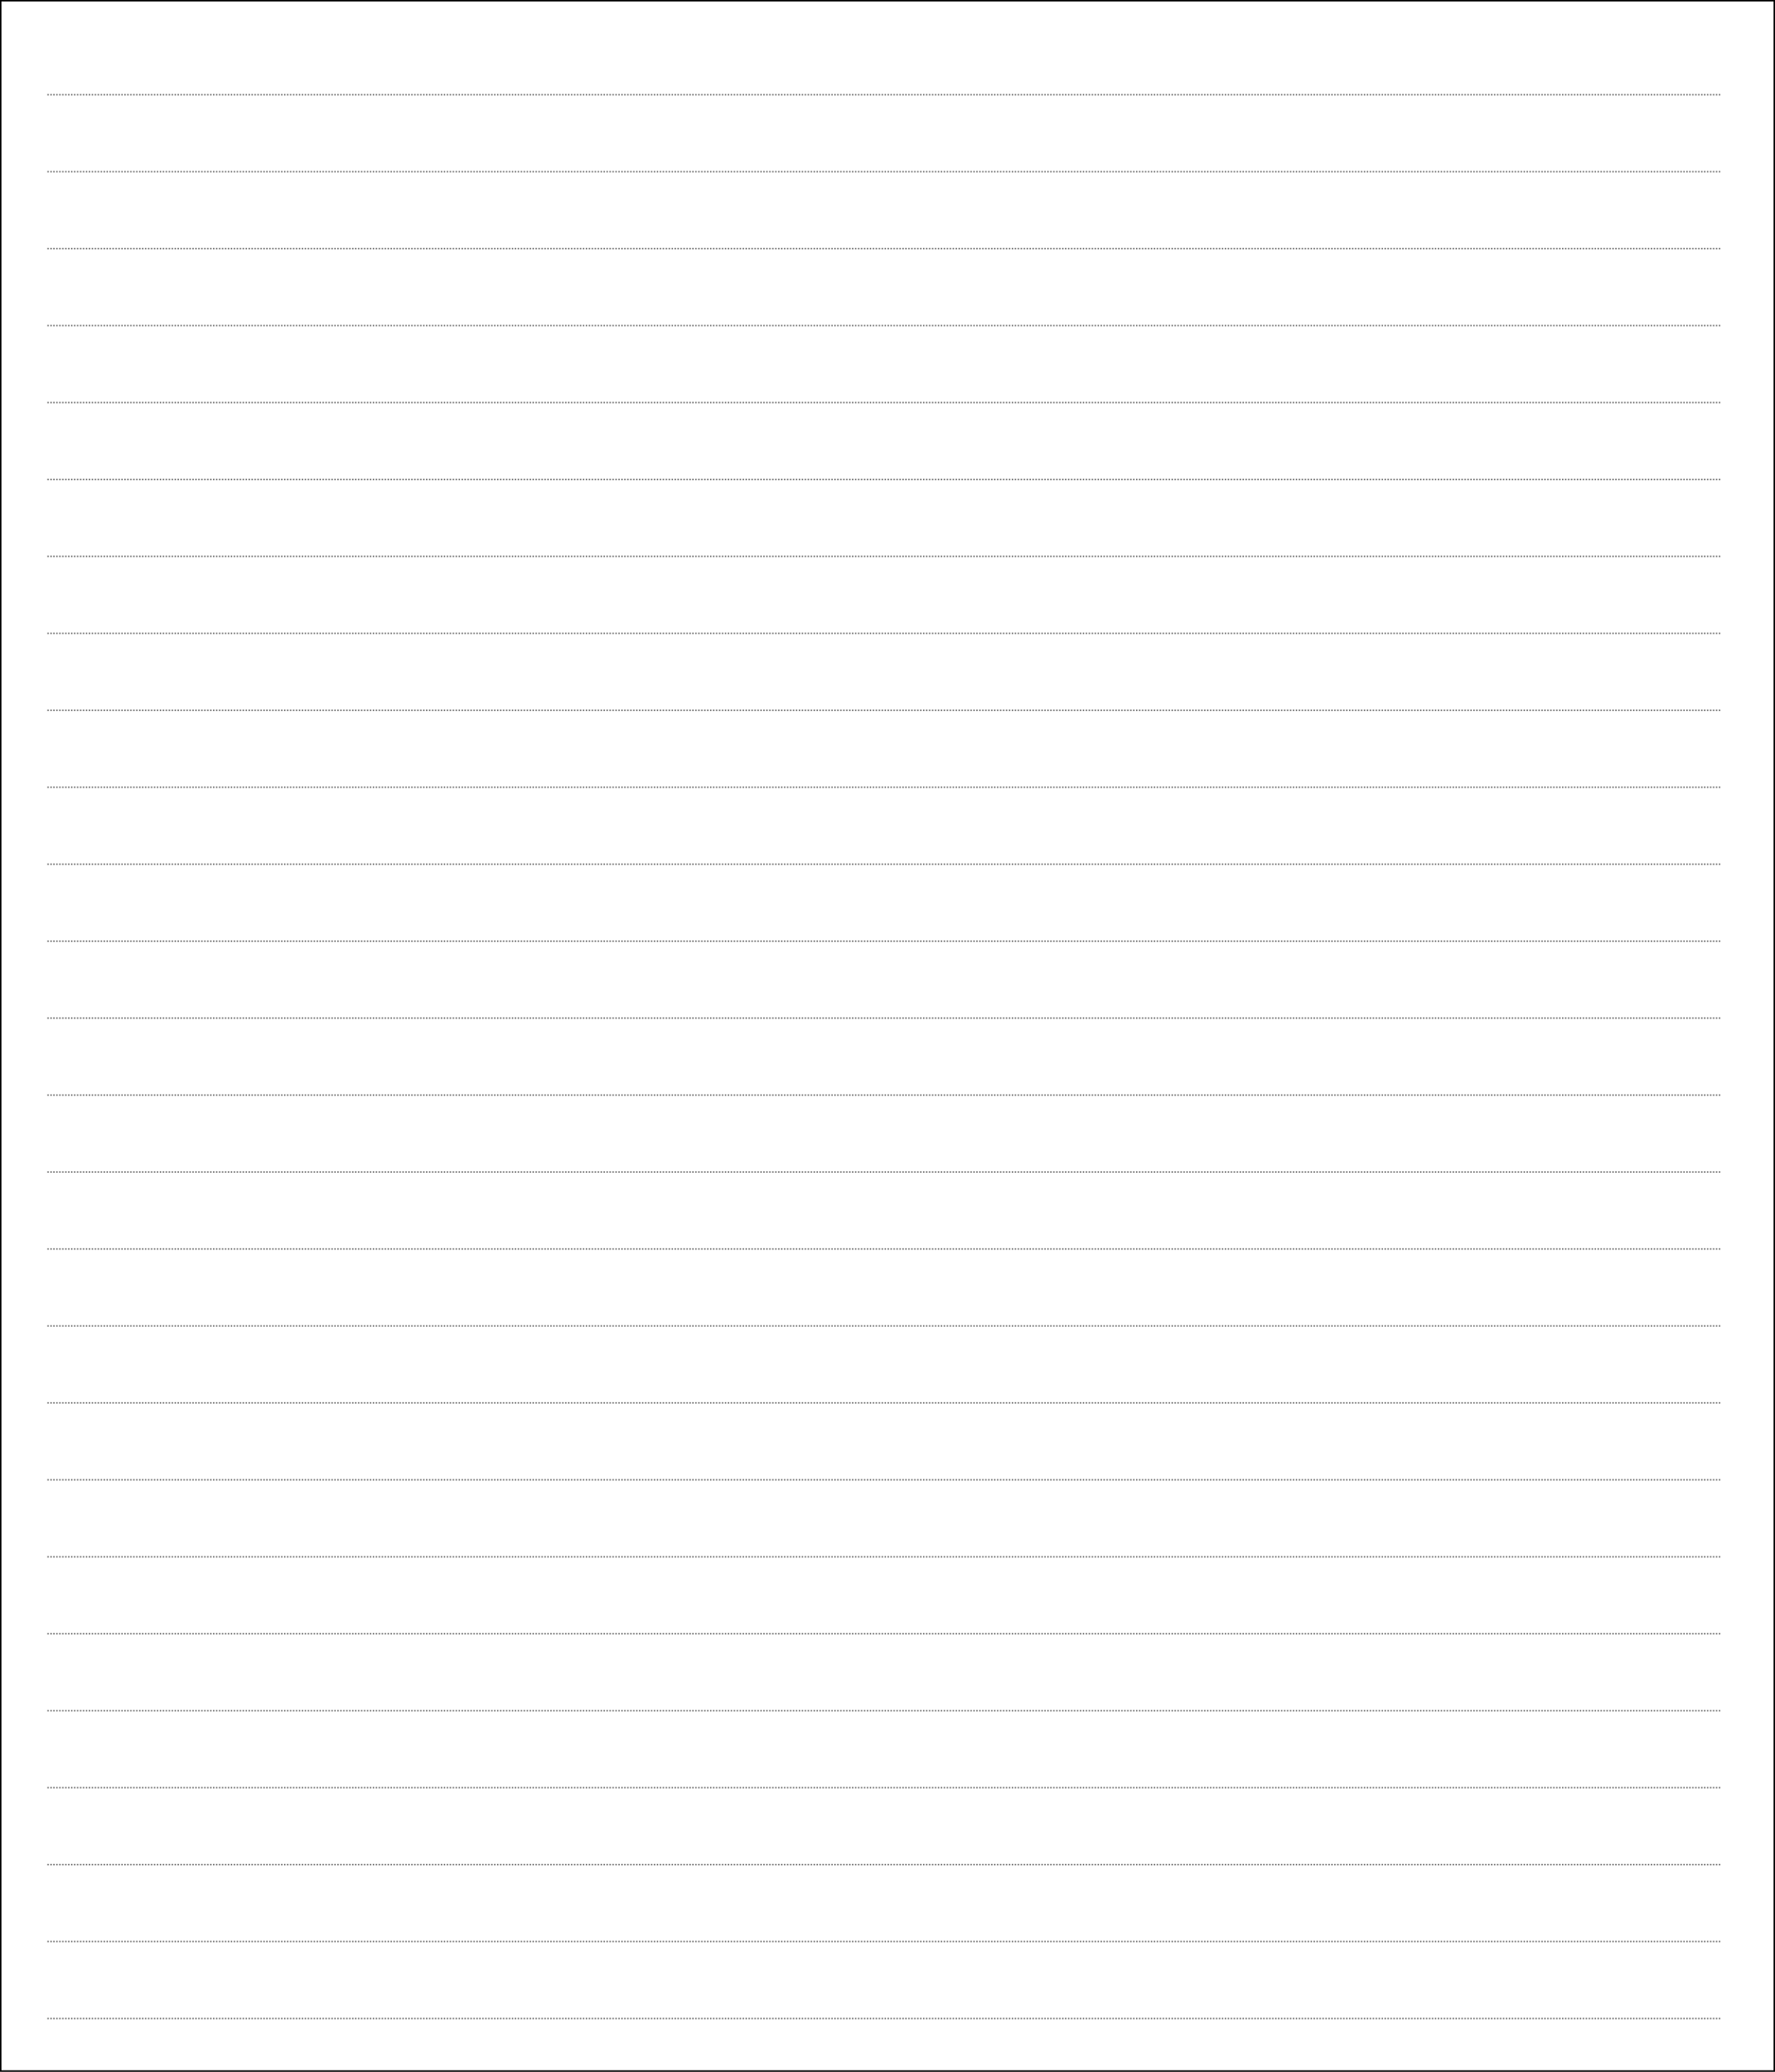 <svg height="700" width="600">
<rect width="100%" height="100%" fill="#808080" stroke="none"/>
<rect style="fill:rgb(255,255,255);stroke-width:1;
 stroke:rgb(0,0,0)" height="700" width="600"></rect>
       <path
     style="fill:none;fill-rule:evenodd;stroke:#000000;stroke-width:0.5;stroke-linecap:butt;stroke-linejoin:miter;stroke-opacity:0.545;stroke-dasharray:0.5, 0.5;stroke-dashoffset:0"
     d="M 16.0,32.0 582.0,32.0"
     id="path1" />
  <path
     style="fill:none;fill-rule:evenodd;stroke:#000000;stroke-width:0.5;stroke-linecap:butt;stroke-linejoin:miter;stroke-dasharray:0.5, 0.5;stroke-dashoffset:0;stroke-opacity:0.545"
     d="M 16.0,58.0 582.0,58.0"
     id="path2" />
  <path
     style="fill:none;fill-rule:evenodd;stroke:#000000;stroke-width:0.5;stroke-linecap:butt;stroke-linejoin:miter;stroke-dasharray:0.5, 0.5;stroke-dashoffset:0;stroke-opacity:0.545"
     d="M 16.0,84.0 582.0,84.0"
     id="path3" />
  <path
     style="fill:none;fill-rule:evenodd;stroke:#000000;stroke-width:0.5;stroke-linecap:butt;stroke-linejoin:miter;stroke-dasharray:0.5, 0.5;stroke-dashoffset:0;stroke-opacity:0.545"
     d="M 16.0,110.0 582.0,110.0"
     id="path4" />
  <path
     style="fill:none;fill-rule:evenodd;stroke:#000000;stroke-width:0.5;stroke-linecap:butt;stroke-linejoin:miter;stroke-dasharray:0.5, 0.5;stroke-dashoffset:0;stroke-opacity:0.545"
     d="M 16.0,136.0 582.0,136.0"
     id="path5" />
  <path
     style="fill:none;fill-rule:evenodd;stroke:#000000;stroke-width:0.5;stroke-linecap:butt;stroke-linejoin:miter;stroke-dasharray:0.5, 0.5;stroke-dashoffset:0;stroke-opacity:0.545"
     d="M 16.0,162.0 582.0,162.0"
     id="path6" />
  <path
     style="fill:none;fill-rule:evenodd;stroke:#000000;stroke-width:0.5;stroke-linecap:butt;stroke-linejoin:miter;stroke-dasharray:0.5, 0.5;stroke-dashoffset:0;stroke-opacity:0.545"
     d="M 16.0,188.0 582.0,188.0"
     id="path7" />
   <path
     style="fill:none;fill-rule:evenodd;stroke:#000000;stroke-width:0.5;stroke-linecap:butt;stroke-linejoin:miter;stroke-dasharray:0.5, 0.5;stroke-dashoffset:0;stroke-opacity:0.545"
     d="M 16.0,214.0 582.0,214.0"
     id="path8" />
  <path
     style="fill:none;fill-rule:evenodd;stroke:#000000;stroke-width:0.5;stroke-linecap:butt;stroke-linejoin:miter;stroke-dasharray:0.5, 0.5;stroke-dashoffset:0;stroke-opacity:0.545"
     d="M 16.0,240.0 582.0,240.0"
     id="path9" />
  <path
     style="fill:none;fill-rule:evenodd;stroke:#000000;stroke-width:0.5;stroke-linecap:butt;stroke-linejoin:miter;stroke-dasharray:0.5, 0.5;stroke-dashoffset:0;stroke-opacity:0.545"
     d="M 16.0,266.0 582.0,266.0"
     id="path10" />
  <path
     style="fill:none;fill-rule:evenodd;stroke:#000000;stroke-width:0.5;stroke-linecap:butt;stroke-linejoin:miter;stroke-dasharray:0.5, 0.5;stroke-dashoffset:0;stroke-opacity:0.545"
     d="M 16.0,292.0 582.0,292.0"
     id="path11" />
     
  <path
     style="fill:none;fill-rule:evenodd;stroke:#000000;stroke-width:0.5;stroke-linecap:butt;stroke-linejoin:miter;stroke-dasharray:0.5, 0.5;stroke-dashoffset:0;stroke-opacity:0.545"
     d="M 16.0,318.0 582.0,318.0"
     id="path12" />

    <path
     style="fill:none;fill-rule:evenodd;stroke:#000000;stroke-width:0.5;stroke-linecap:butt;stroke-linejoin:miter;stroke-dasharray:0.5, 0.5;stroke-dashoffset:0;stroke-opacity:0.545"
     d="M 16.0,344.0 582.0,344.0"
     id="path13" />

  <path
     style="fill:none;fill-rule:evenodd;stroke:#000000;stroke-width:0.5;stroke-linecap:butt;stroke-linejoin:miter;stroke-dasharray:0.5, 0.5;stroke-dashoffset:0;stroke-opacity:0.545"
     d="M 16.0,370.0 582.0,370.0"
     id="path14" />

  <path
     style="fill:none;fill-rule:evenodd;stroke:#000000;stroke-width:0.5;stroke-linecap:butt;stroke-linejoin:miter;stroke-dasharray:0.5, 0.5;stroke-dashoffset:0;stroke-opacity:0.545"
     d="M 16.0,396.0 582.0,396.0"
     id="path15" />

  <path
     style="fill:none;fill-rule:evenodd;stroke:#000000;stroke-width:0.5;stroke-linecap:butt;stroke-linejoin:miter;stroke-dasharray:0.5, 0.5;stroke-dashoffset:0;stroke-opacity:0.545"
     d="M 16.0,422.0 582.0,422.0"
     id="path16" />

 <path
     style="fill:none;fill-rule:evenodd;stroke:#000000;stroke-width:0.5;stroke-linecap:butt;stroke-linejoin:miter;stroke-dasharray:0.5, 0.5;stroke-dashoffset:0;stroke-opacity:0.545"
     d="M 16.0,448.0 582.0,448.0"
     id="path17" />

  <path
     style="fill:none;fill-rule:evenodd;stroke:#000000;stroke-width:0.5;stroke-linecap:butt;stroke-linejoin:miter;stroke-dasharray:0.5, 0.5;stroke-dashoffset:0;stroke-opacity:0.545"
     d="M 16.0,474.0 582.0,474.0"
     id="path18" />

 <path
     style="fill:none;fill-rule:evenodd;stroke:#000000;stroke-width:0.5;stroke-linecap:butt;stroke-linejoin:miter;stroke-dasharray:0.5, 0.5;stroke-dashoffset:0;stroke-opacity:0.545"
     d="M 16.0,500.0 582.0,500.0"
     id="path19" />

  <path
     style="fill:none;fill-rule:evenodd;stroke:#000000;stroke-width:0.5;stroke-linecap:butt;stroke-linejoin:miter;stroke-dasharray:0.5, 0.5;stroke-dashoffset:0;stroke-opacity:0.545"
     d="M 16.0,526.0 582.0,526.0"
     id="path20" />

  <path
     style="fill:none;fill-rule:evenodd;stroke:#000000;stroke-width:0.5;stroke-linecap:butt;stroke-linejoin:miter;stroke-dasharray:0.5, 0.5;stroke-dashoffset:0;stroke-opacity:0.545"
     d="M 16.0,552.0 582.0,552.0"
     id="path21" />

  <path
     style="fill:none;fill-rule:evenodd;stroke:#000000;stroke-width:0.5;stroke-linecap:butt;stroke-linejoin:miter;stroke-dasharray:0.5, 0.5;stroke-dashoffset:0;stroke-opacity:0.545"
     d="M 16.0,578.0 582.0,578.0"
     id="path22" />

 <path
     style="fill:none;fill-rule:evenodd;stroke:#000000;stroke-width:0.5;stroke-linecap:butt;stroke-linejoin:miter;stroke-dasharray:0.5, 0.5;stroke-dashoffset:0;stroke-opacity:0.545"
     d="M 16.0,604.0 582.0,604.0"
     id="path23" />
     
  <path
     style="fill:none;fill-rule:evenodd;stroke:#000000;stroke-width:0.5;stroke-linecap:butt;stroke-linejoin:miter;stroke-dasharray:0.5, 0.5;stroke-dashoffset:0;stroke-opacity:0.545"
     d="M 16.0,630.0 582.0,630.0"
     id="path24" />

       <path
     style="fill:none;fill-rule:evenodd;stroke:#000000;stroke-width:0.5;stroke-linecap:butt;stroke-linejoin:miter;stroke-dasharray:0.5, 0.5;stroke-dashoffset:0;stroke-opacity:0.545"
     d="M 16.0,656.0 582.0,656.0"
     id="path25" />

       <path
     style="fill:none;fill-rule:evenodd;stroke:#000000;stroke-width:0.5;stroke-linecap:butt;stroke-linejoin:miter;stroke-dasharray:0.5, 0.5;stroke-dashoffset:0;stroke-opacity:0.545"
     d="M 16.0,682.0 582.0,682.0"
     id="path26" />

 </svg>
